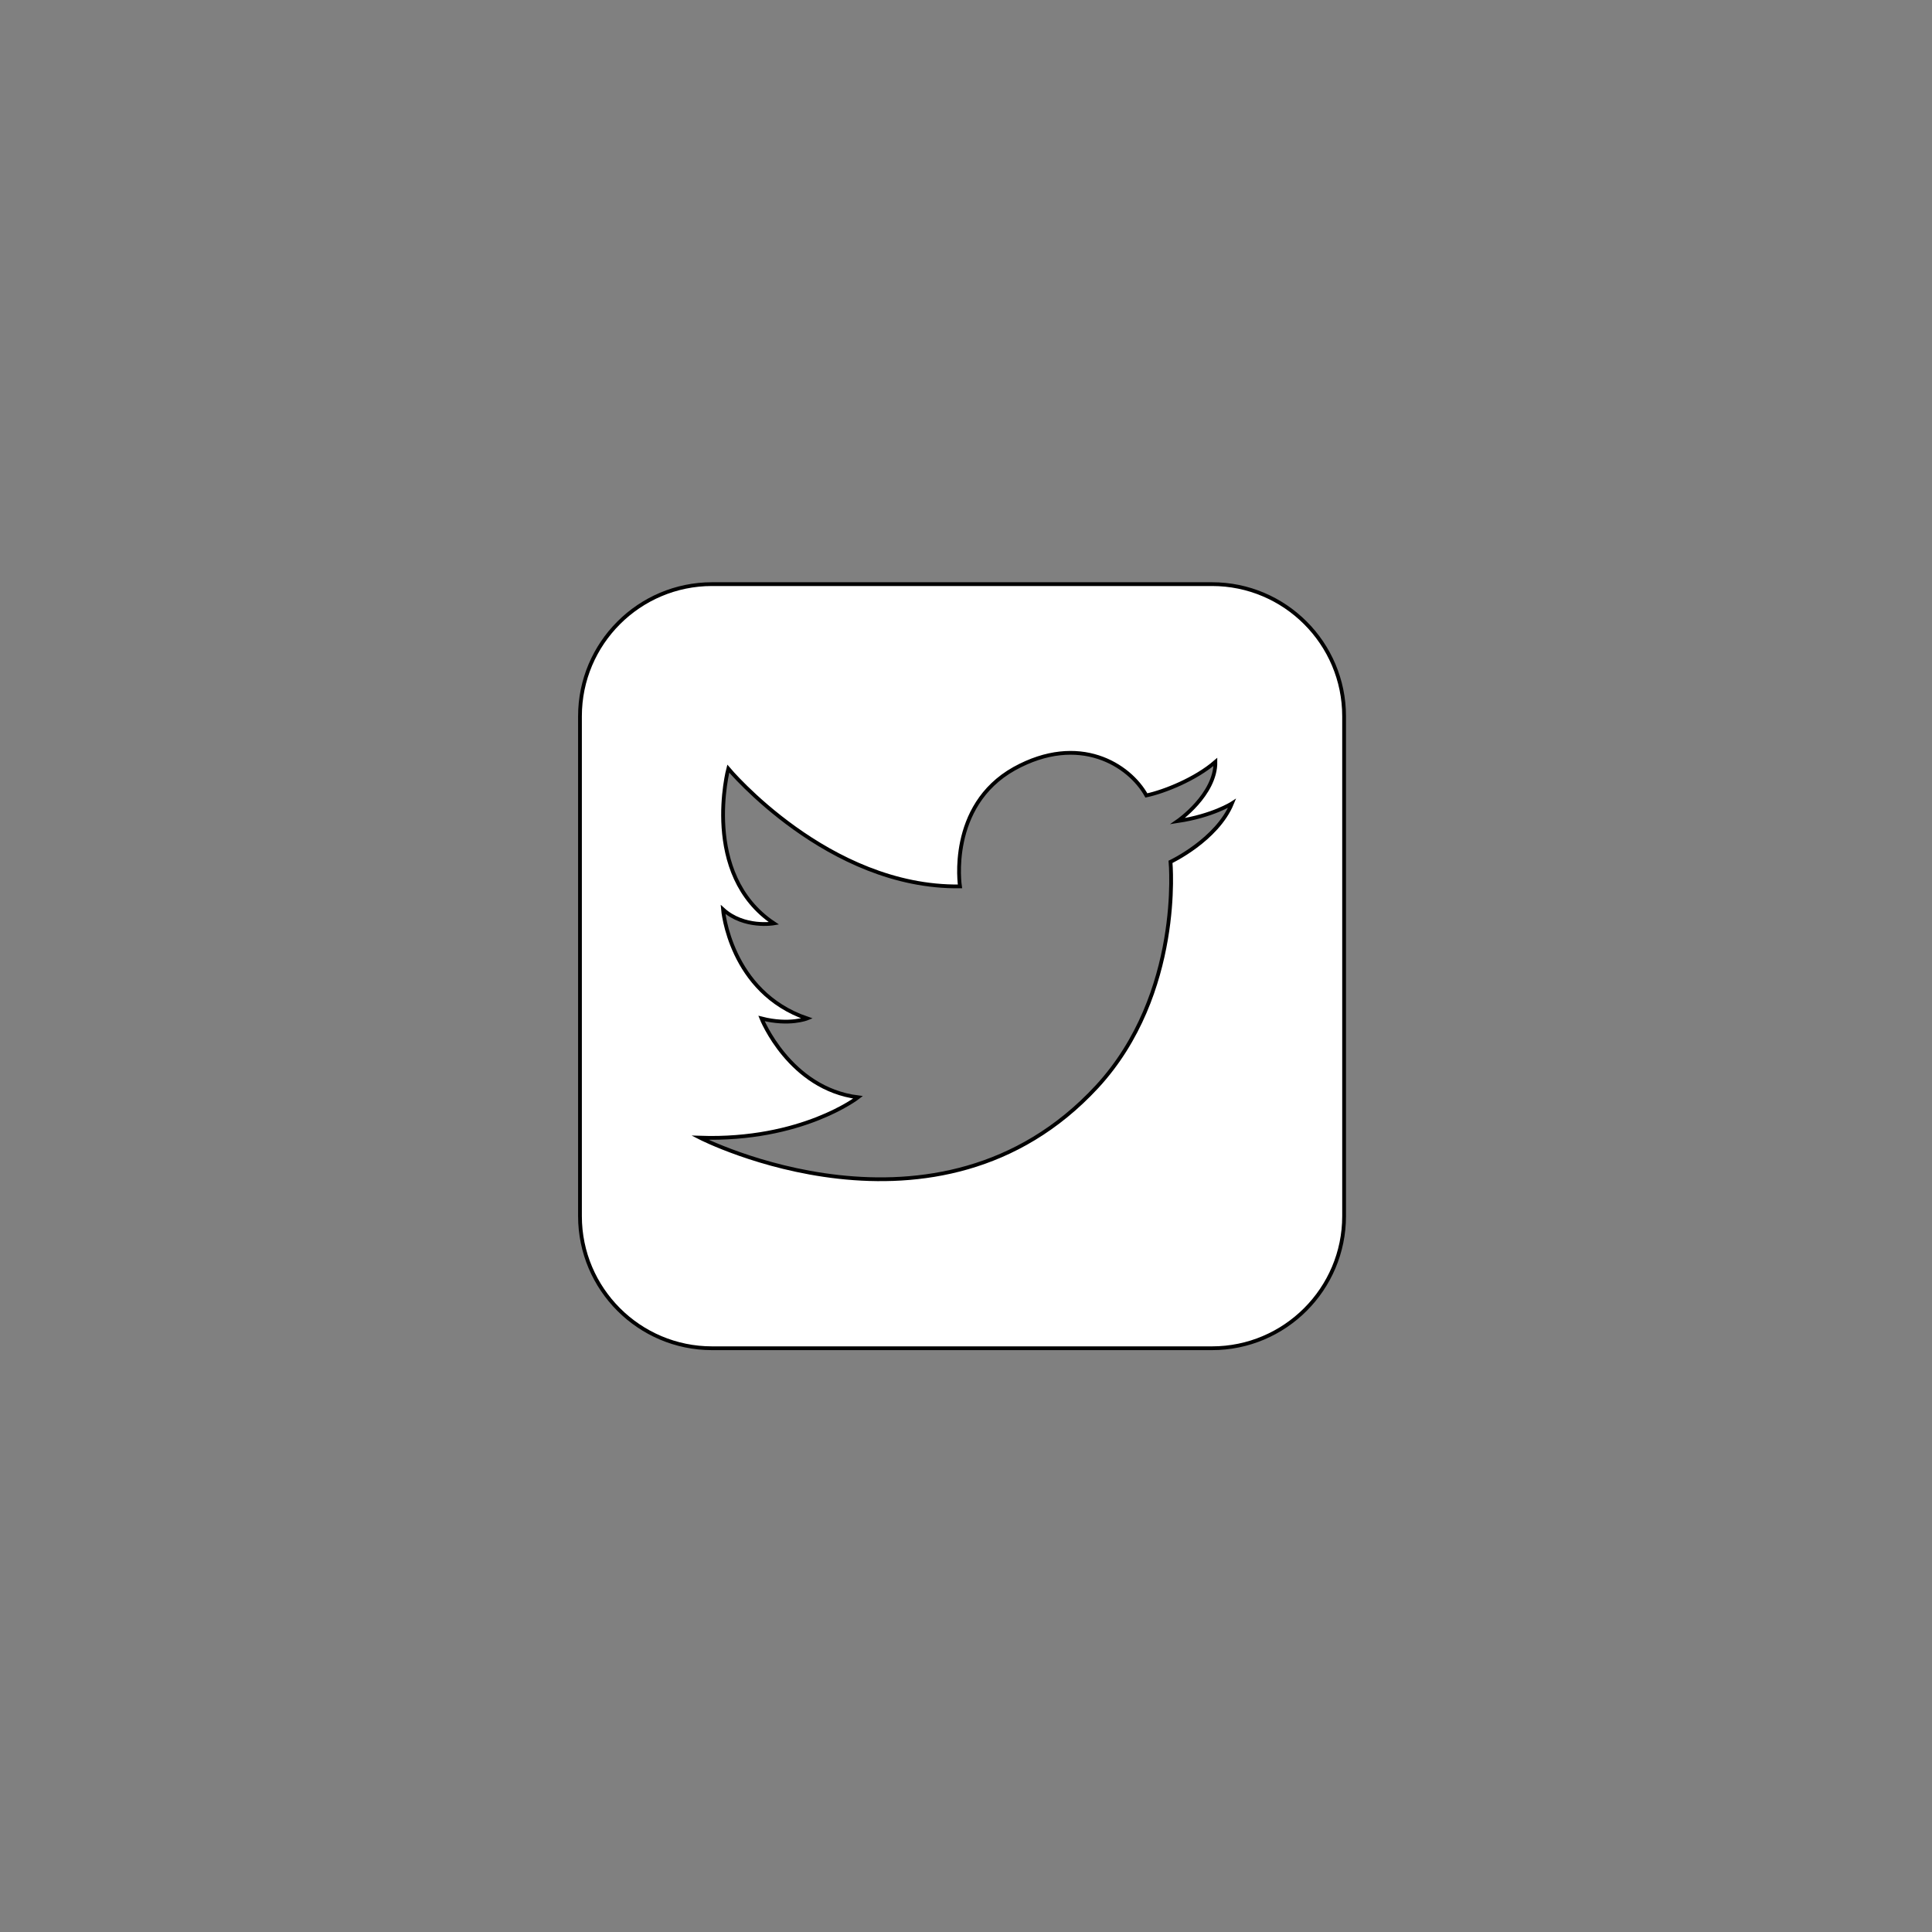<?xml version="1.0" encoding="utf-8"?>
<!-- Generator: Adobe Illustrator 19.0.0, SVG Export Plug-In . SVG Version: 6.00 Build 0)  -->
<svg version="1.1" id="Layer_1" xmlns="http://www.w3.org/2000/svg" xmlns:xlink="http://www.w3.org/1999/xlink" x="0px" y="0px"
	 viewBox="-143 145 512 512" style="enable-background:new -143 145 512 512;" xml:space="preserve">
<rect x="-143" y="145" width="512" height="512" fill="#808080" stroke="none"/>
<style type="text/css">
	.st0{fill:#FFFFFF;stroke:#000000;stroke-miterlimit:10;}
</style>
<path class="st0" d="M178.2,299.8H45.7c-19.3,0-35,15.7-35,35v132.5c0,19.3,15.7,35,35,35h132.5c19.3,0,35-15.7,35-35V334.8
	C213.2,315.5,197.5,299.8,178.2,299.8z M167.2,373.4c0,0,3.3,34.9-19.5,59.6c-42.3,45.7-105.2,13.5-105.2,13.5
	c27,0.9,41.9-10.7,41.9-10.7c-18.2-2.3-25.6-20.9-25.6-20.9c7.4,1.9,12.1,0,12.1,0c-20.5-7-22.3-28.9-22.3-28.9
	c5.6,5.1,13.5,3.7,13.5,3.7c-19.5-13-12.1-41-12.1-41s26.5,31.7,61.4,31.2c0,0-3.3-21.3,14.4-31.2c17.2-9.5,30.5-1,35,7.1
	c4.7-1,13-4.3,18.3-8.9c0.1,8.7-10,15.7-10,15.7c9.3-1.4,14.4-4.7,14.4-4.7C179.5,367.6,167.2,373.4,167.2,373.4z"/>
</svg>
